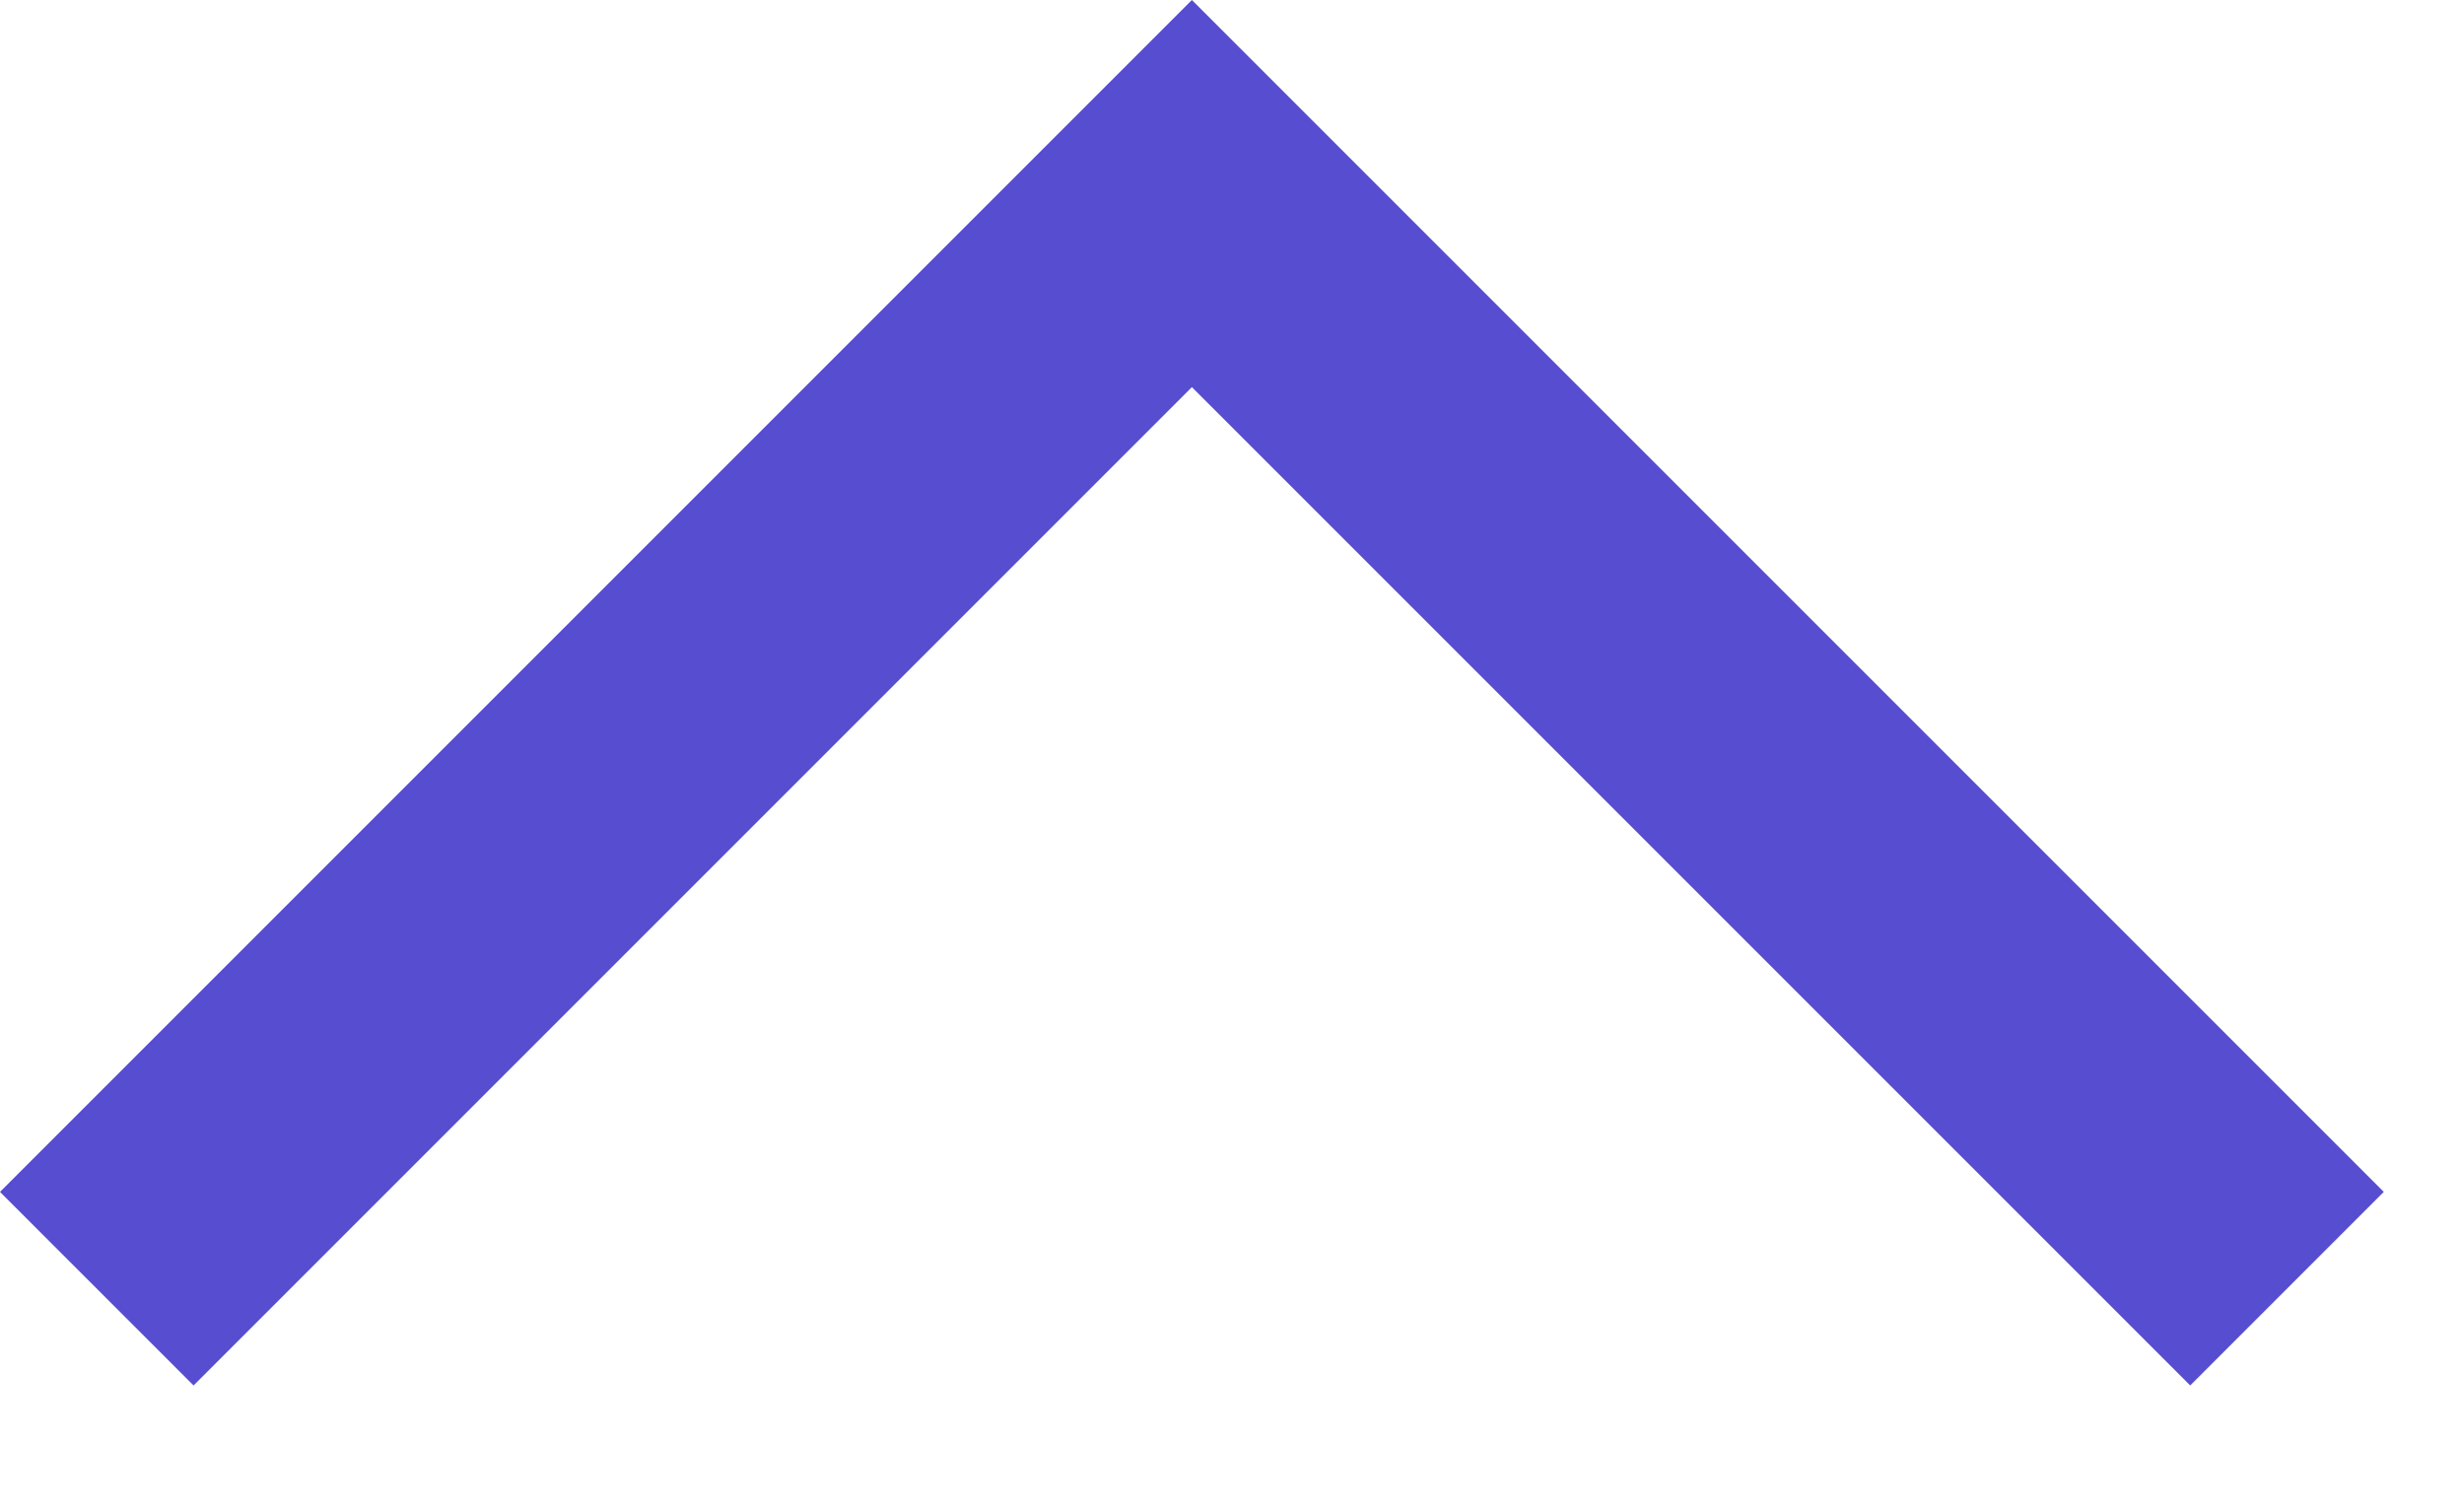 <svg width="18" height="11" viewBox="0 0 18 11" xmlns="http://www.w3.org/2000/svg">
    <path d="m0 8.707 1.414 1.414 7.293-7.293L16 10.121l1.414-1.414L8.707 0 0 8.707z" fill="#564DD0" fill-rule="evenodd"/>
</svg>
